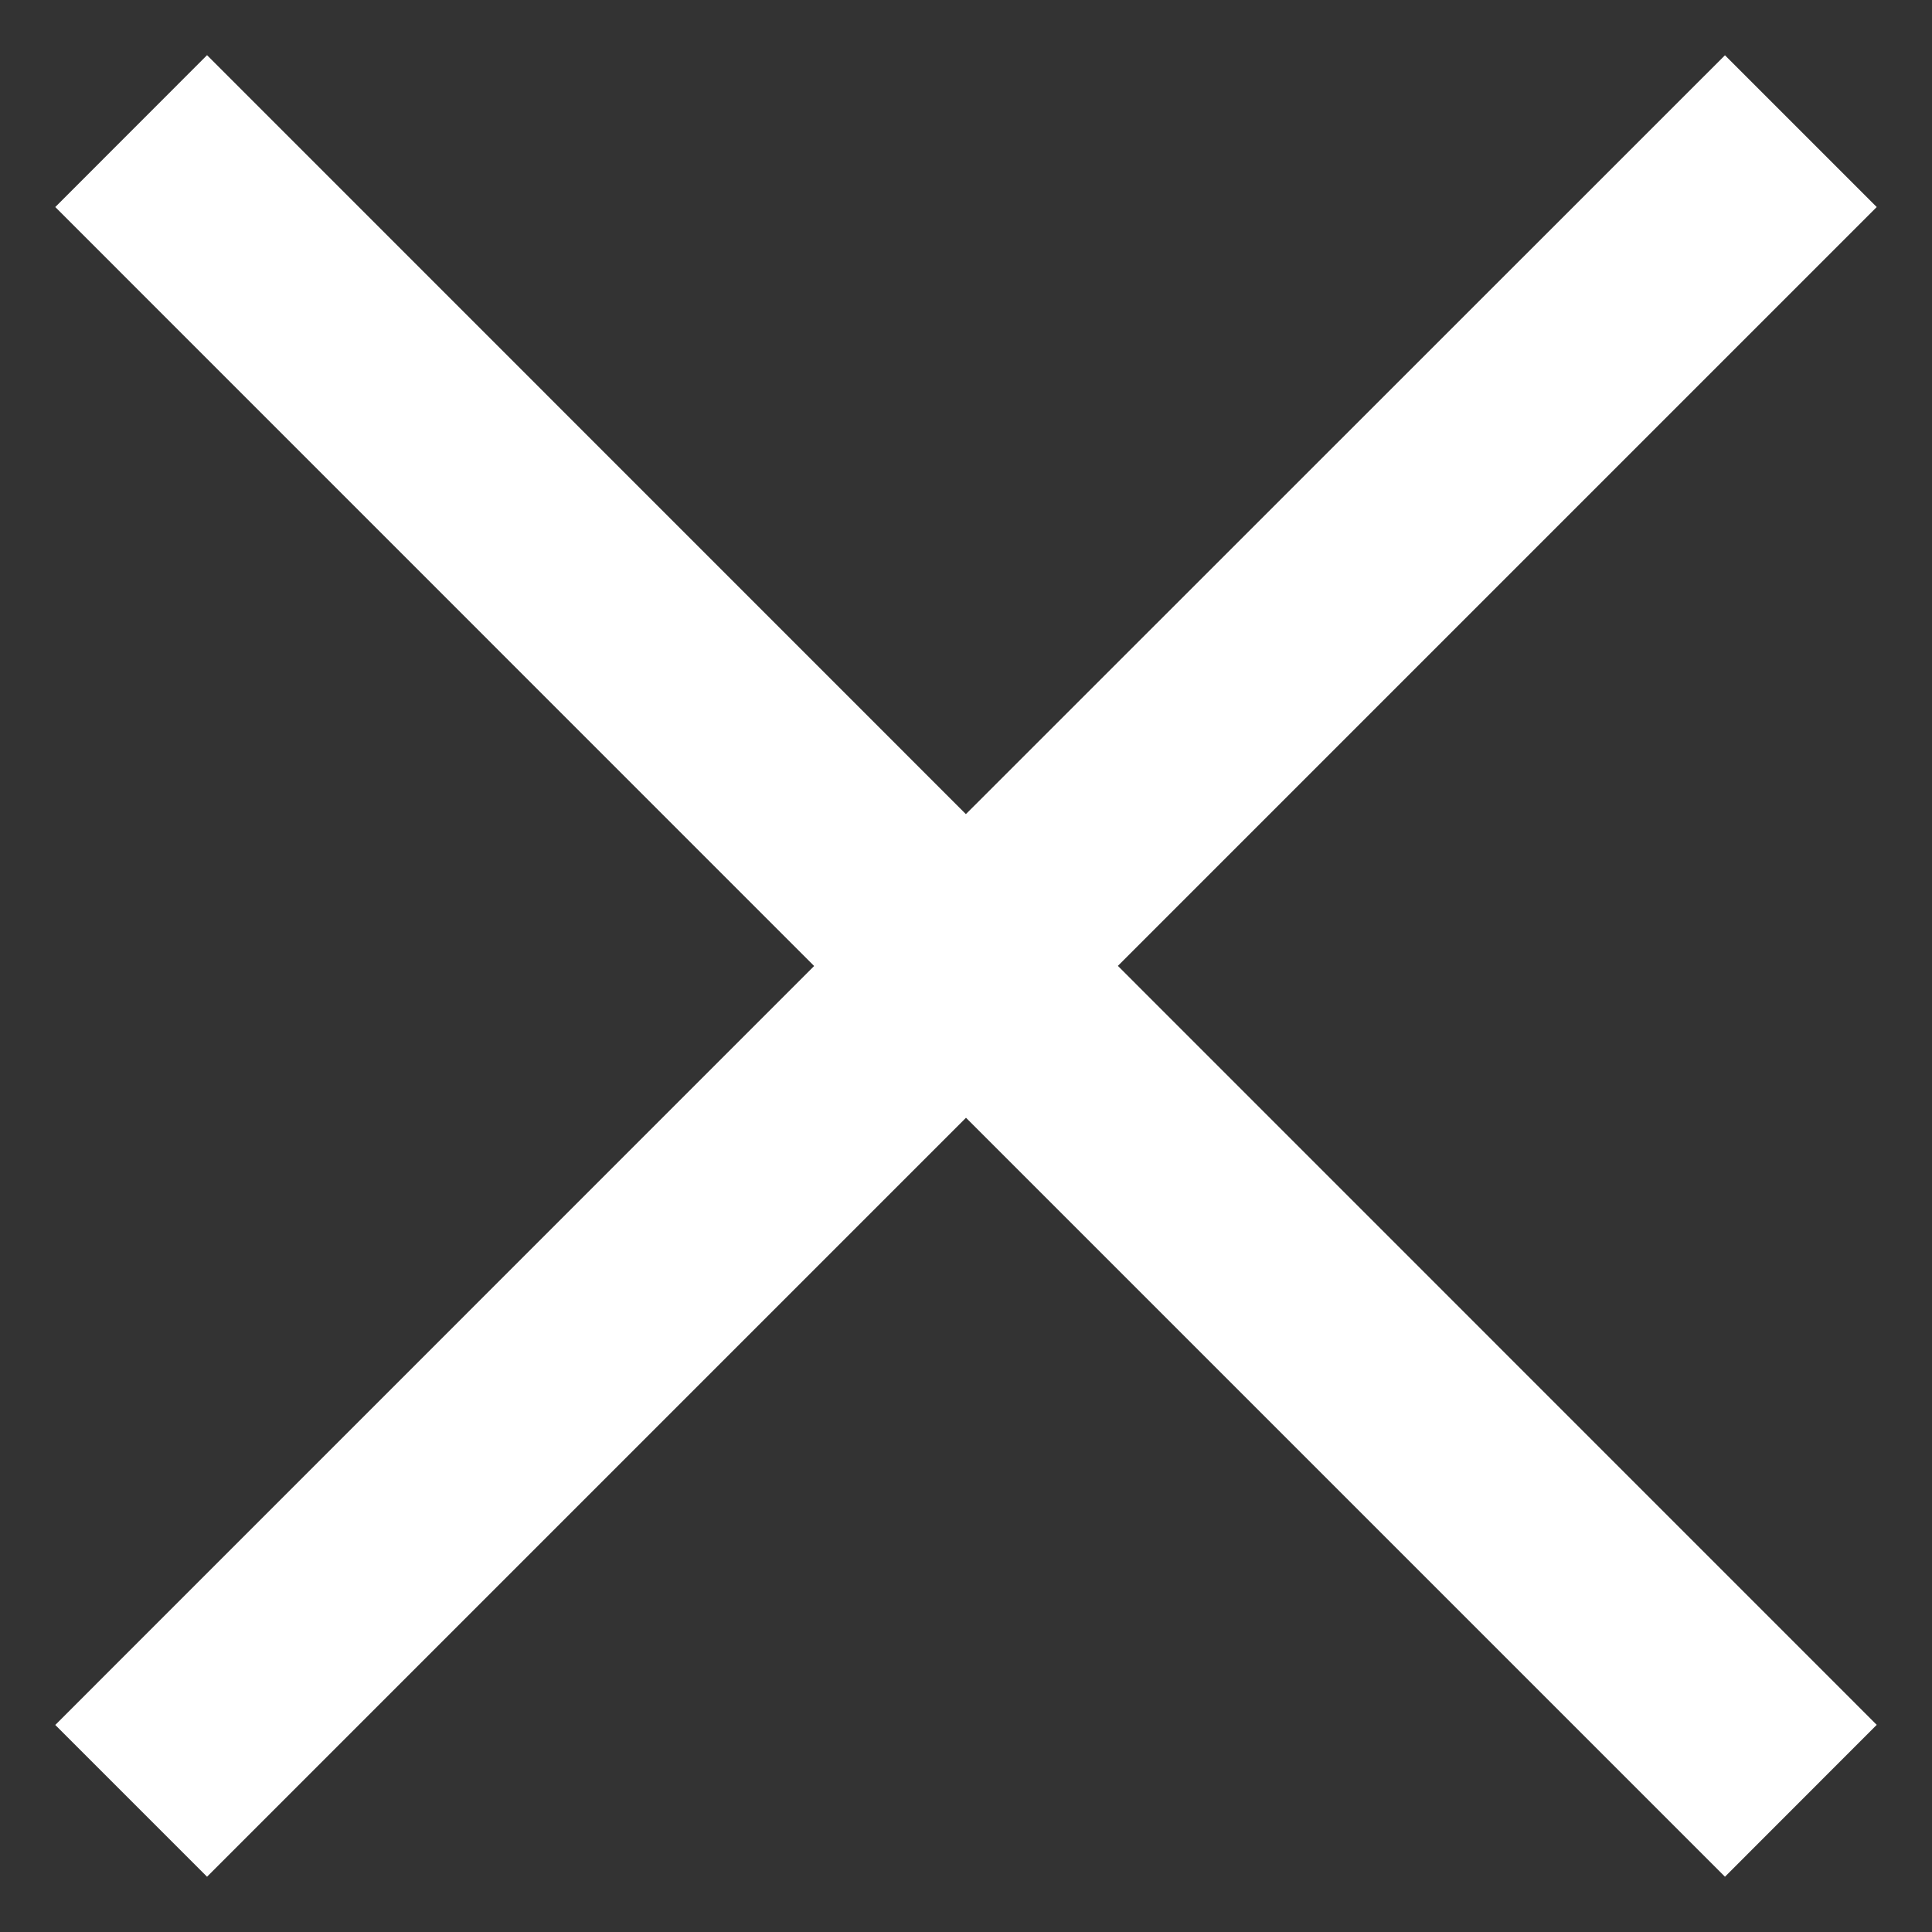 <svg width="18" height="18" viewBox="0 0 18 18" fill="none" xmlns="http://www.w3.org/2000/svg">
<rect x="0" y="0" width="18" height="18" fill="#333333" stroke="none"/>
<g clip-path="url(#clip0_322_184)">
<path d="M17.485 16.07L16.071 17.485L9 10.414L1.929 17.485L0.515 16.071L7.585 9L0.515 1.929L1.929 0.514L8.999 7.585L16.071 0.515L17.485 1.929L10.415 8.999L17.485 16.07Z" fill="white"/>
</g>
<defs>
<clipPath id="clip0_322_184">
<rect width="18" height="18" fill="white"/>
</clipPath>
</defs>
</svg>
